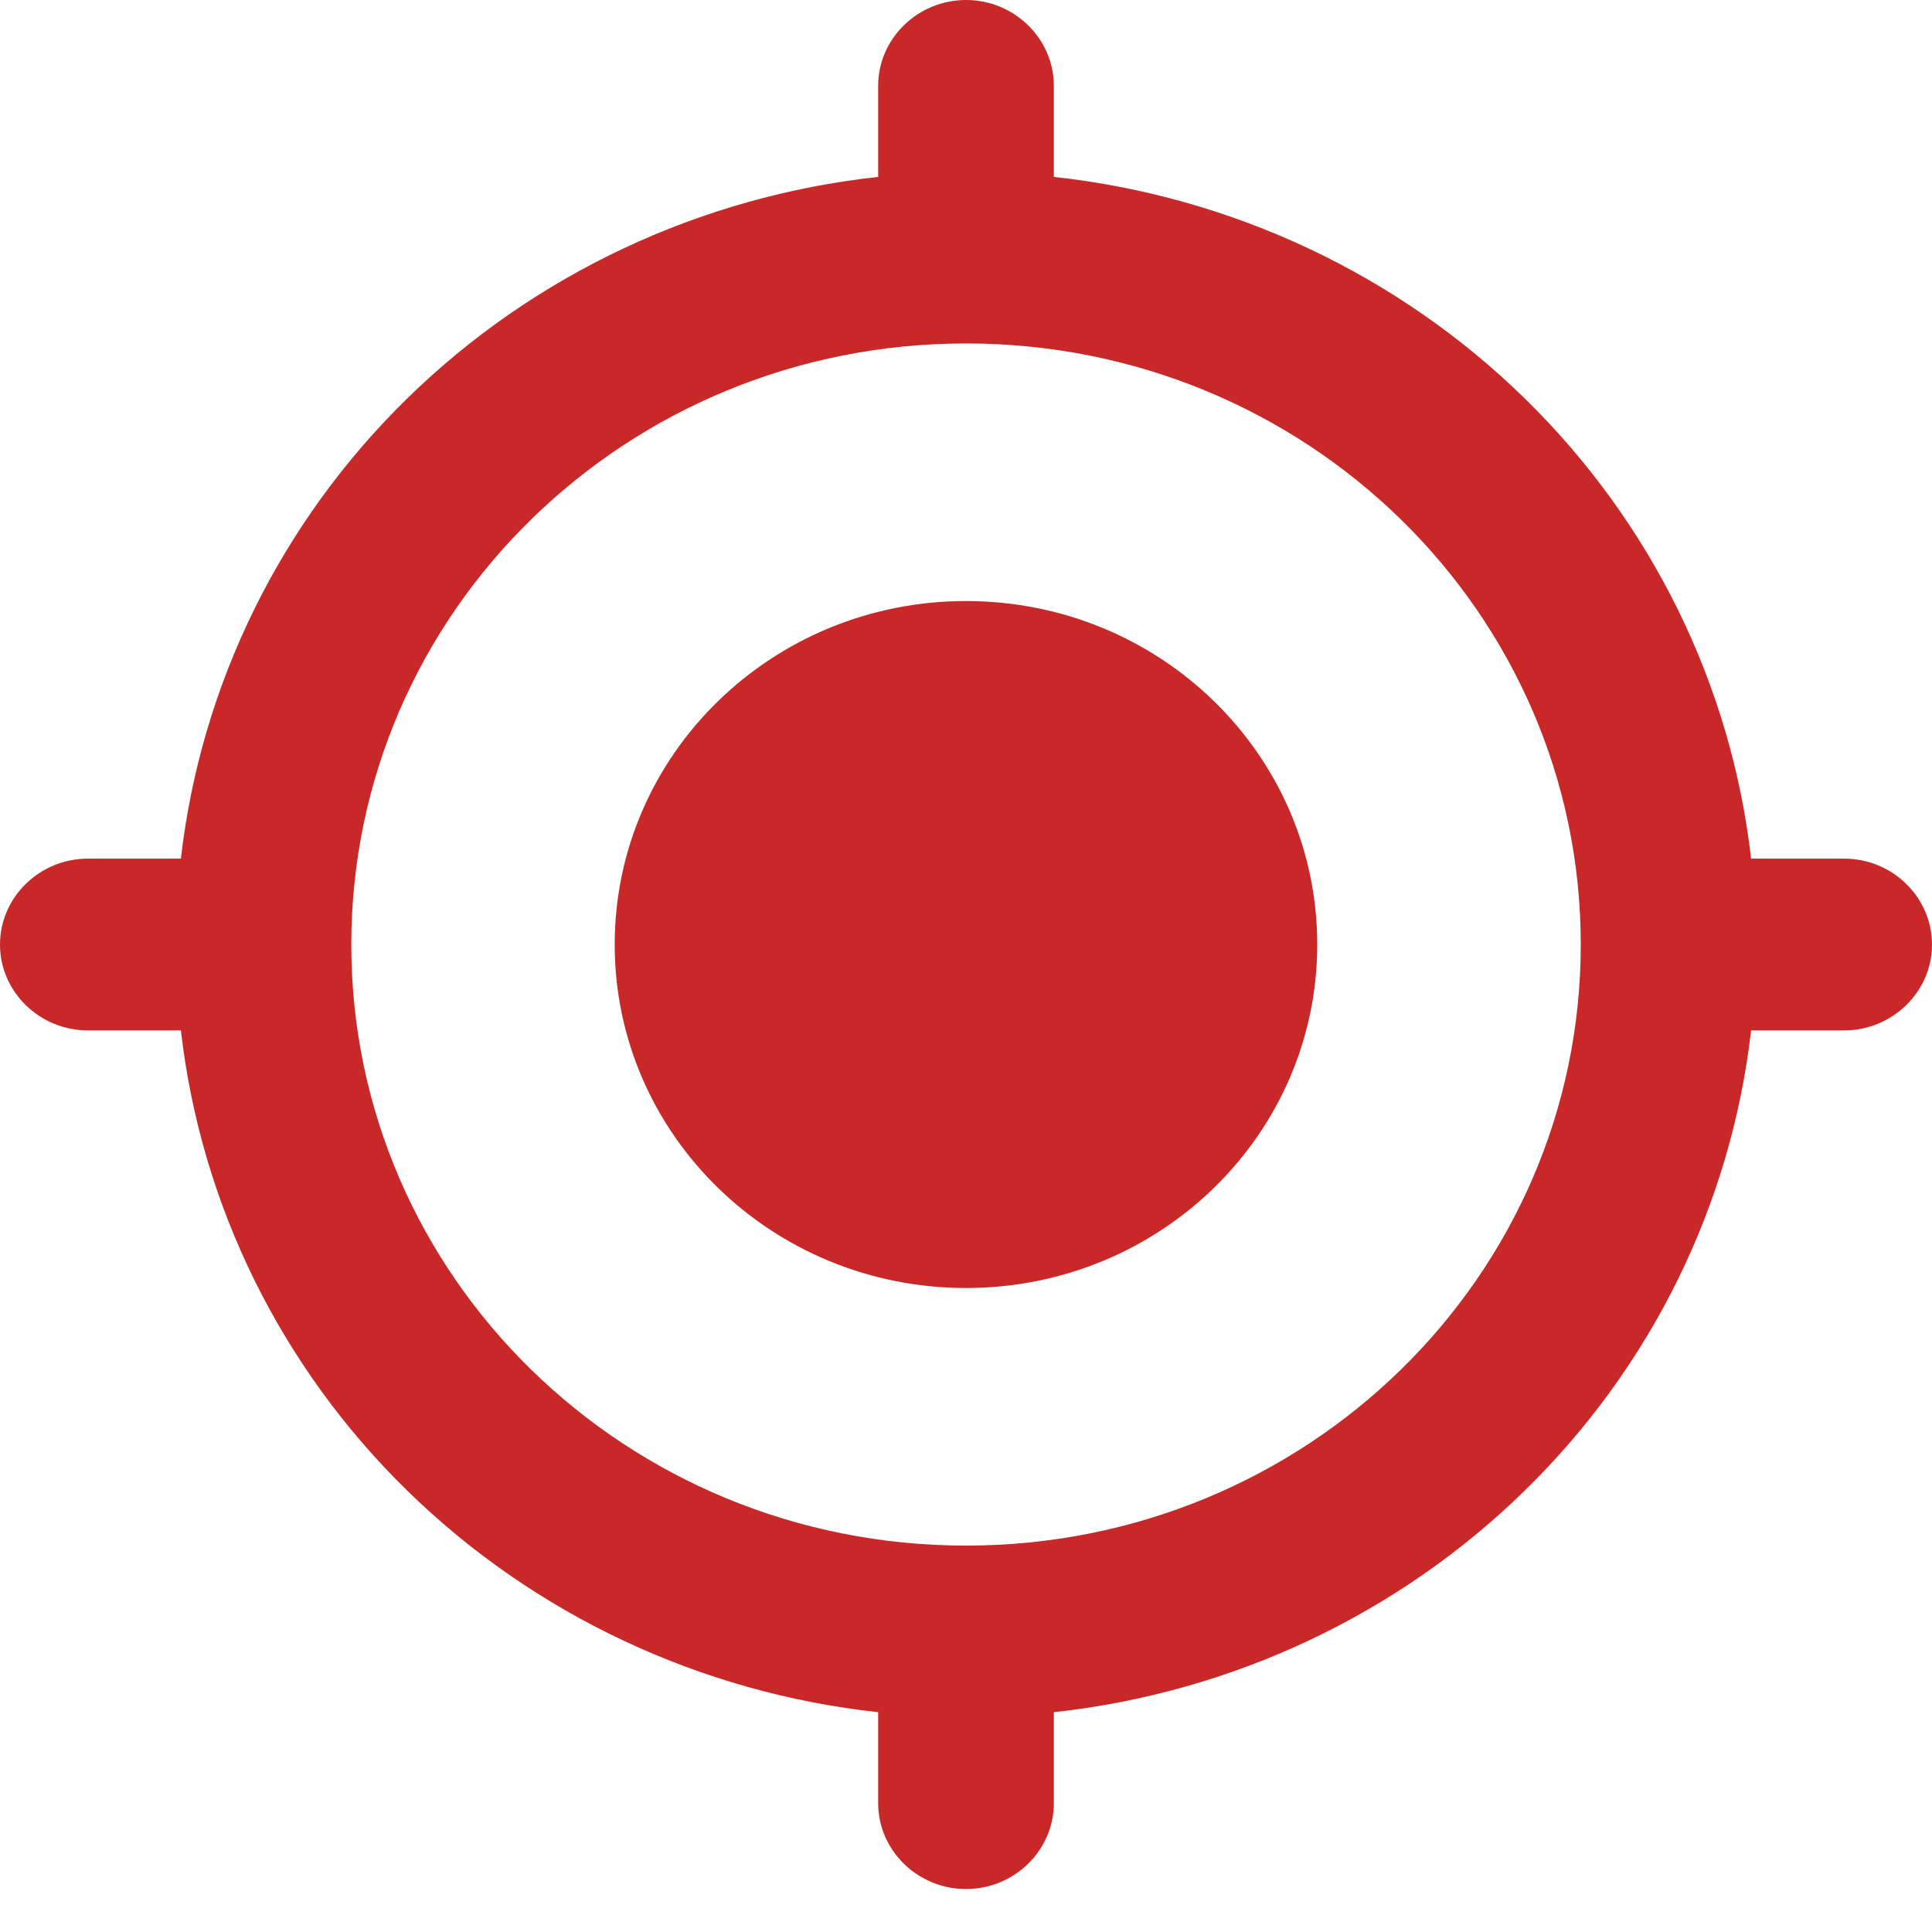 <svg width="30" height="30" viewBox="0 0 30 30" fill="none" xmlns="http://www.w3.org/2000/svg">
<path d="M15 9.333C11.986 9.333 9.545 11.72 9.545 14.667C9.545 17.613 11.986 20 15 20C18.014 20 20.454 17.613 20.454 14.667C20.454 11.72 18.014 9.333 15 9.333ZM27.191 13.333C26.882 10.63 25.642 8.109 23.674 6.185C21.707 4.261 19.129 3.049 16.364 2.747V1.333C16.364 0.6 15.75 0 15 0C14.25 0 13.636 0.6 13.636 1.333V2.747C10.871 3.049 8.293 4.261 6.325 6.185C4.358 8.109 3.118 10.63 2.809 13.333H1.364C0.614 13.333 0 13.933 0 14.667C0 15.4 0.614 16 1.364 16H2.809C3.118 18.704 4.358 21.225 6.325 23.148C8.293 25.072 10.871 26.285 13.636 26.587V28C13.636 28.733 14.25 29.333 15 29.333C15.75 29.333 16.364 28.733 16.364 28V26.587C19.129 26.285 21.707 25.072 23.674 23.148C25.642 21.225 26.882 18.704 27.191 16H28.636C29.386 16 30 15.4 30 14.667C30 13.933 29.386 13.333 28.636 13.333H27.191ZM15 24C9.723 24 5.455 19.827 5.455 14.667C5.455 9.507 9.723 5.333 15 5.333C20.277 5.333 24.546 9.507 24.546 14.667C24.546 19.827 20.277 24 15 24Z" fill="#C82828"/>
</svg>
